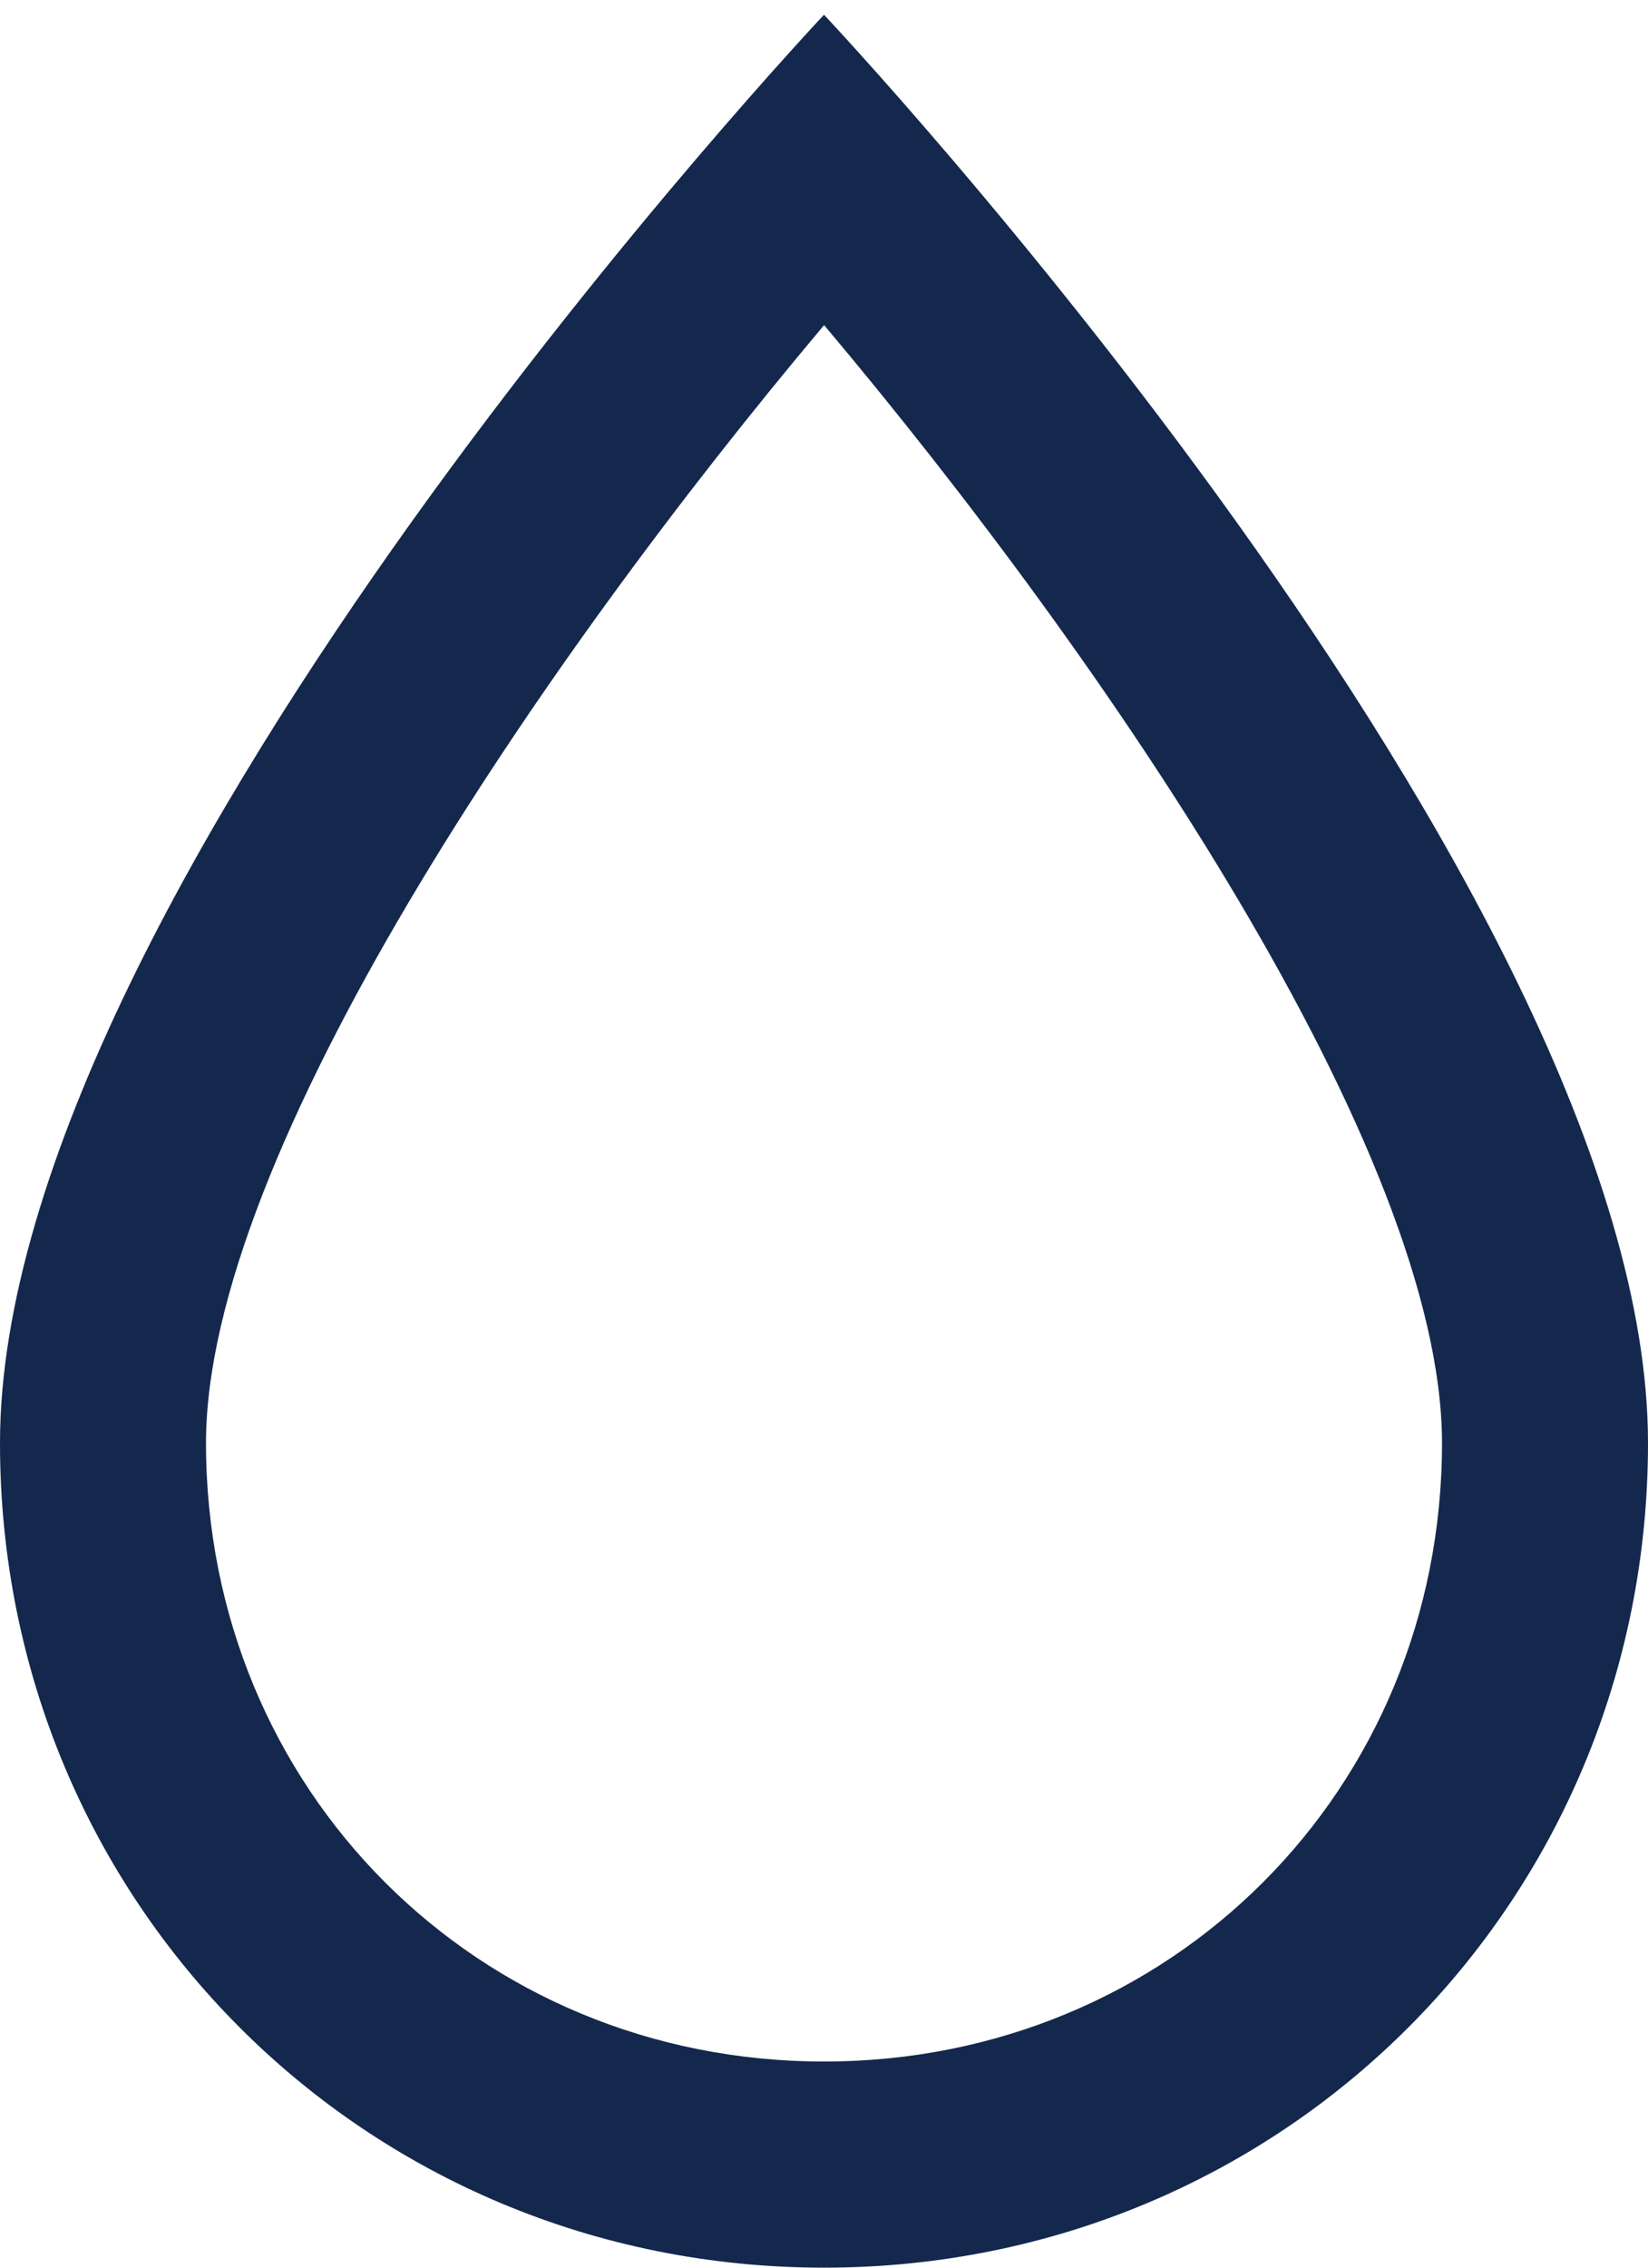 <?xml version="1.0" encoding="UTF-8"?>
<svg width="16px" height="22px" viewBox="0 0 16 22" version="1.1" xmlns="http://www.w3.org/2000/svg" xmlns:xlink="http://www.w3.org/1999/xlink">
    <title>Icn - Fresh water</title>
    <g id="------↵-Renter-/-Campervan-Details" stroke="none" stroke-width="1" fill="none" fill-rule="evenodd">
        <g id="Group" transform="translate(-8, -5)" fill="#13284C">
            <g id="icons8-water" transform="translate(8, 5)">
                <path d="M8,0.143 C8,0.143 0,8.629 0,14 C0,18.457 3.543,22 8,22 C12.457,22 16,18.457 16,14 C16,8.629 8,0.143 8,0.143 Z M8,20 C4.635,20 2,17.365 2,14 C2,11.195 5.253,6.418 8.001,3.154 C10.749,6.415 14,11.188 14,14 C14,17.365 11.365,20 8,20 Z" id="Shape"></path>
            </g>
        </g>
    </g>
</svg>